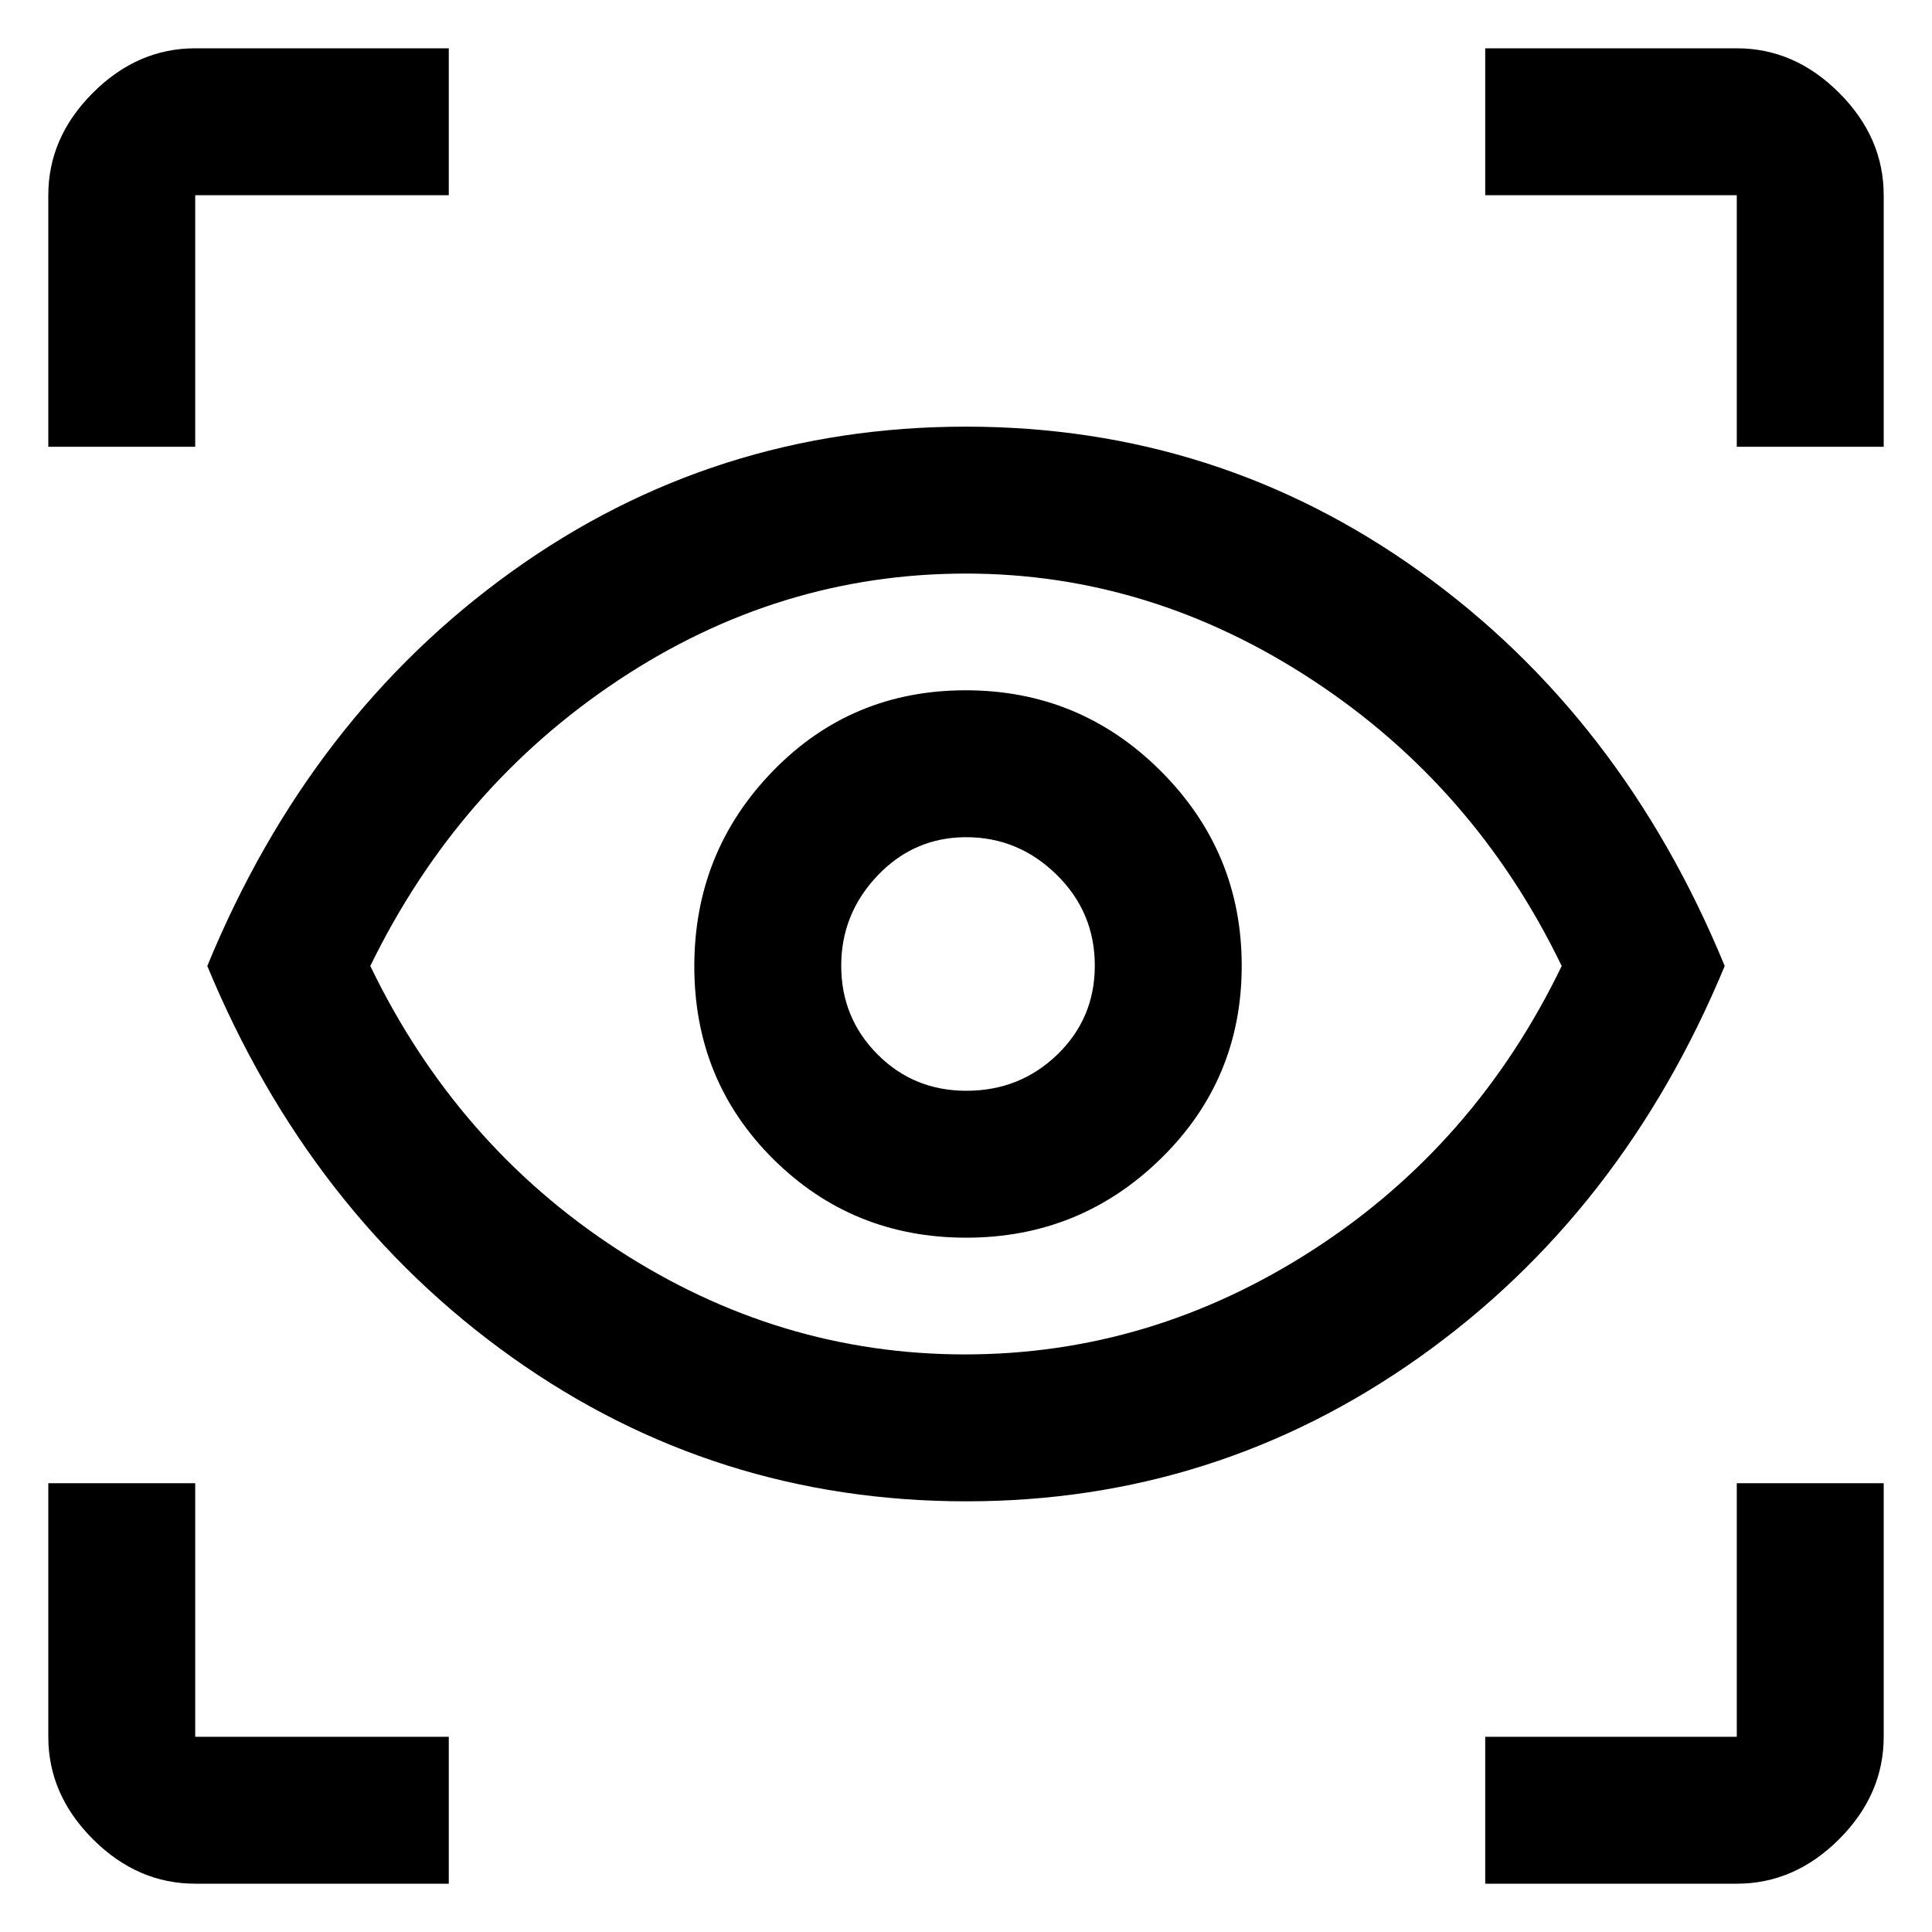 <svg xmlns="http://www.w3.org/2000/svg" height="48" viewBox="0 -960 960 960" width="48"><path d="M223-24H97q-28.725 0-50.862-22.138Q24-68.275 24-97v-126h73v126h126v73Zm515 0v-73h125v-126h73v126q0 28.725-22.138 50.862Q891.725-24 863-24H738ZM480.207-214Q355-214 254.5-285.5T103-480q51-124 151.286-196Q354.571-748 480-748q125.048 0 225.524 71.995Q806-604.011 857-480.005 806-357 705.159-285.5 604.319-214 480.207-214Zm-.707-73q92.5 0 173-52T776-480q-43-89-123.688-142T480-675q-93 0-172.816 53.033Q227.368-568.933 184-480q43 89 123 141t172.5 52Zm.621-58q56.536 0 96.707-39.293Q617-423.586 617-480.121q0-56.536-40.172-96.707-40.171-40.172-97-40.172Q423-617 384-576.828q-39 40.171-39 97Q345-423 384.293-384t95.828 39Zm.055-73Q454-418 436-436.118q-18-18.117-18-44Q418-506 436.118-525q18.117-19 44-19Q506-544 525-525.385q19 18.615 19 45.209Q544-454 525.385-436q-18.615 18-45.209 18ZM24-738v-125q0-28.725 22.138-50.862Q68.275-936 97-936h126v73H97v125H24Zm839 0v-125H738v-73h125q28.725 0 50.862 22.138Q936-891.725 936-863v125h-73ZM481-481Z"/></svg>